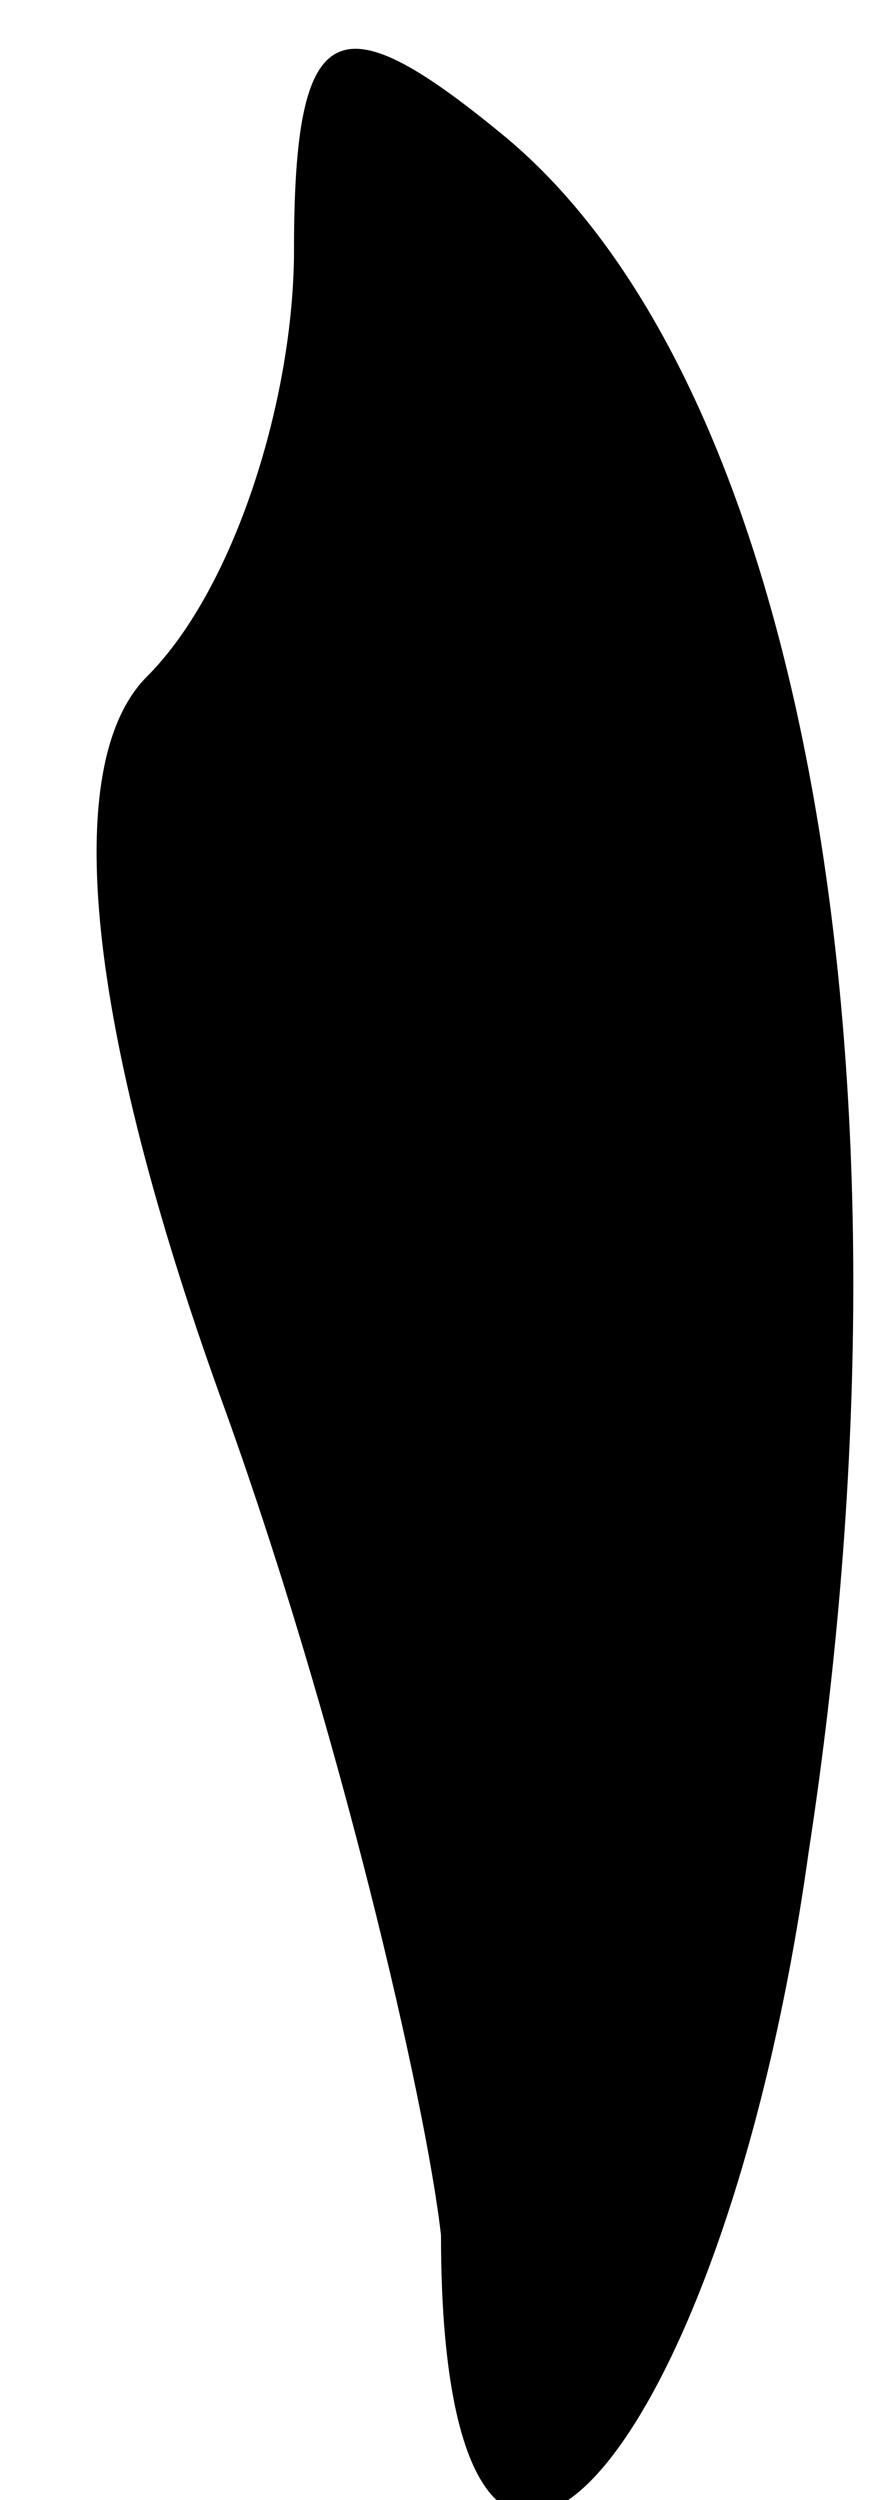<?xml version="1.0" standalone="no"?>
<!DOCTYPE svg PUBLIC "-//W3C//DTD SVG 20010904//EN"
 "http://www.w3.org/TR/2001/REC-SVG-20010904/DTD/svg10.dtd">
<svg version="1.0" xmlns="http://www.w3.org/2000/svg"
 width="6pt" height="17pt" viewBox="0 0 6 17"
 preserveAspectRatio="xMidYMid meet">
<g transform="translate(0,17) scale(0.1,-0.1)"
fill="#000000" stroke="none">
<path fill="#000000" stroke="none" d="M20 153 c0 -10 -4 -23 -10 -29 -6 -6
-4 -24 5 -49 8 -22 14 -48 15 -57 0 -36 19 -17 25 26 8 52 0 100 -21 117 -11
9 -14 8 -14 -8z"/>
</g>
</svg>
